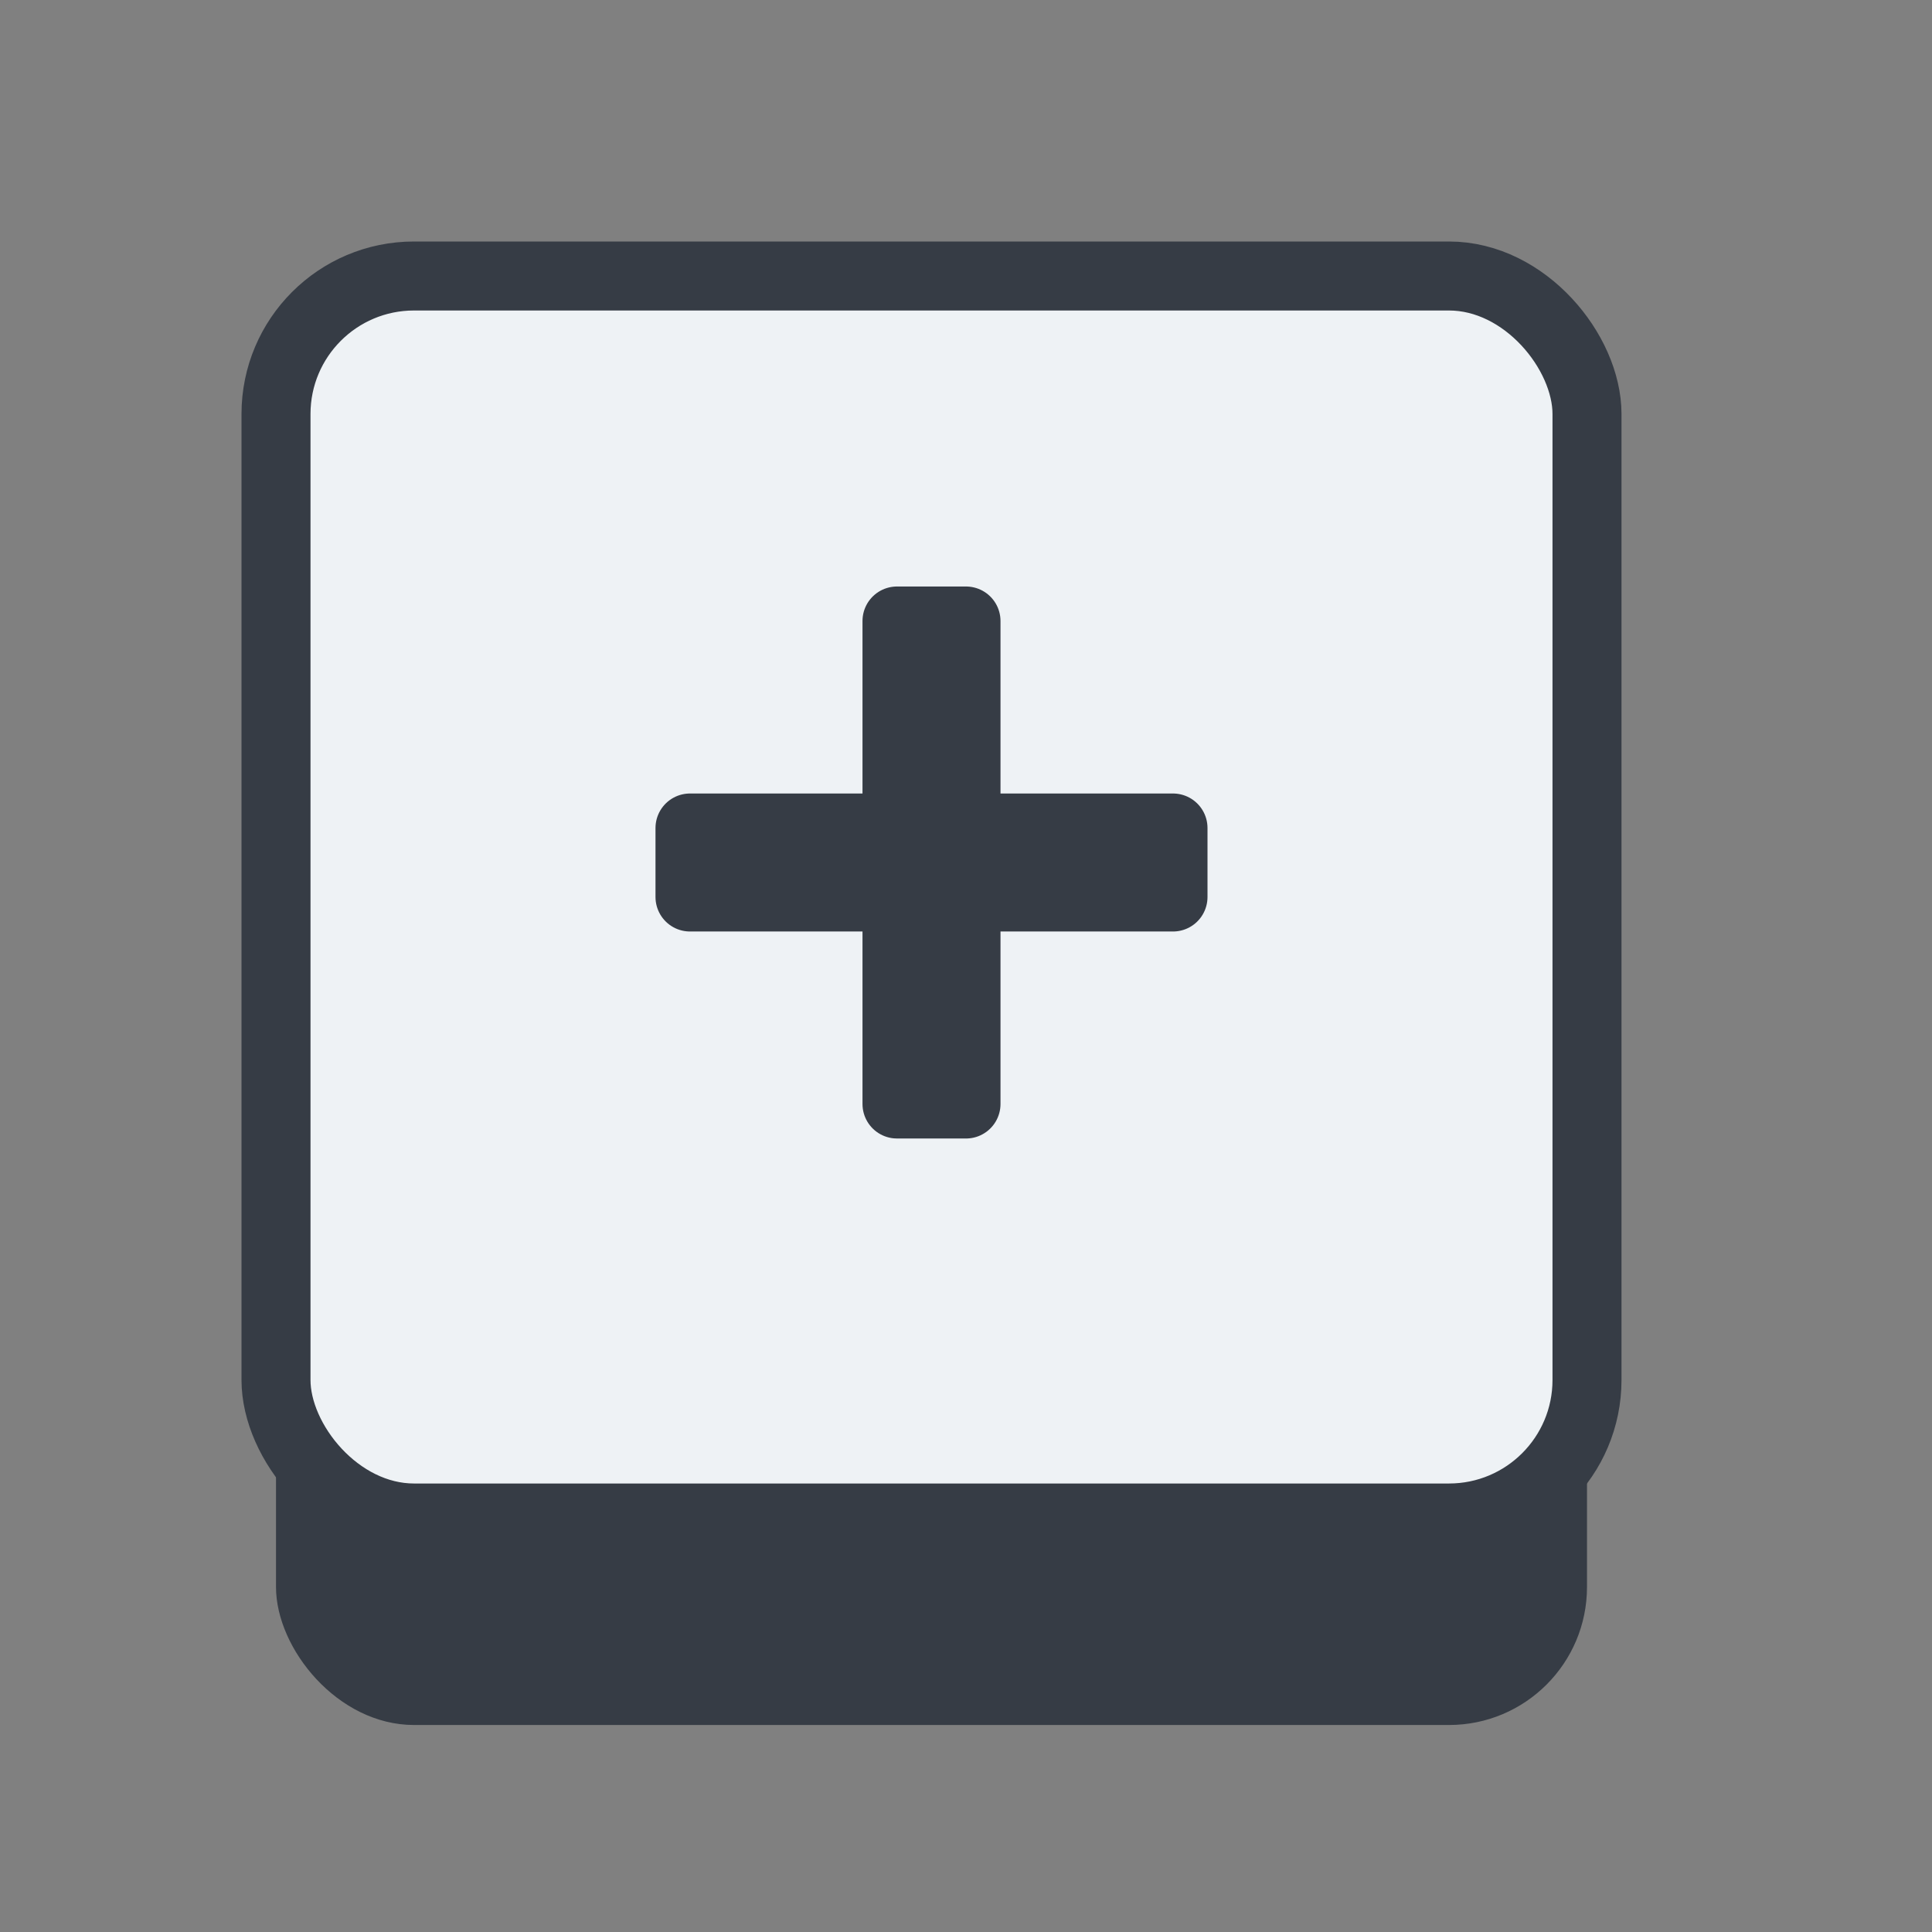 <svg xmlns="http://www.w3.org/2000/svg" width="28" height="28" viewBox="0 0 28 28">
  <rect x="0" y="0" width="28" height="28" fill="#808080" stroke="none"/>
  <defs>
    <style>
      .cls-1, .cls-3 {
        fill: #eef2f5;
      }

      .cls-1 {
        stroke: #e1e7f0;
        opacity: 0;
      }

      .cls-1, .cls-3, .cls-4 {
        stroke-linejoin: round;
        stroke-width: 1px;
      }

      .cls-2, .cls-4 {
        fill: #363c45;
      }

      .cls-3, .cls-4 {
        stroke: #363c45;
      }

      .cls-4 {
        fill-rule: evenodd;
      }
    </style>
  </defs>
  <rect id="모서리가_둥근_직사각형_7_복사_10" data-name="모서리가 둥근 직사각형 7 복사 10" class="cls-1" x="-1" width="28" height="28" rx="2" ry="2"/>
  <rect id="모서리가_둥근_직사각형_6_복사" data-name="모서리가 둥근 직사각형 6 복사" class="cls-2" x="4" y="9" width="19" height="16" rx="2" ry="2"/>
  <rect id="모서리가_둥근_직사각형_6" data-name="모서리가 둥근 직사각형 6" class="cls-3" x="4" y="4" width="19" height="18" rx="2" ry="2"/>
  <path id="사각형_7_복사_14" data-name="사각형 7 복사 14" class="cls-4" d="M10,12h7v1H10V12Zm3-3h1v7H13V9Z"/>
</svg>
